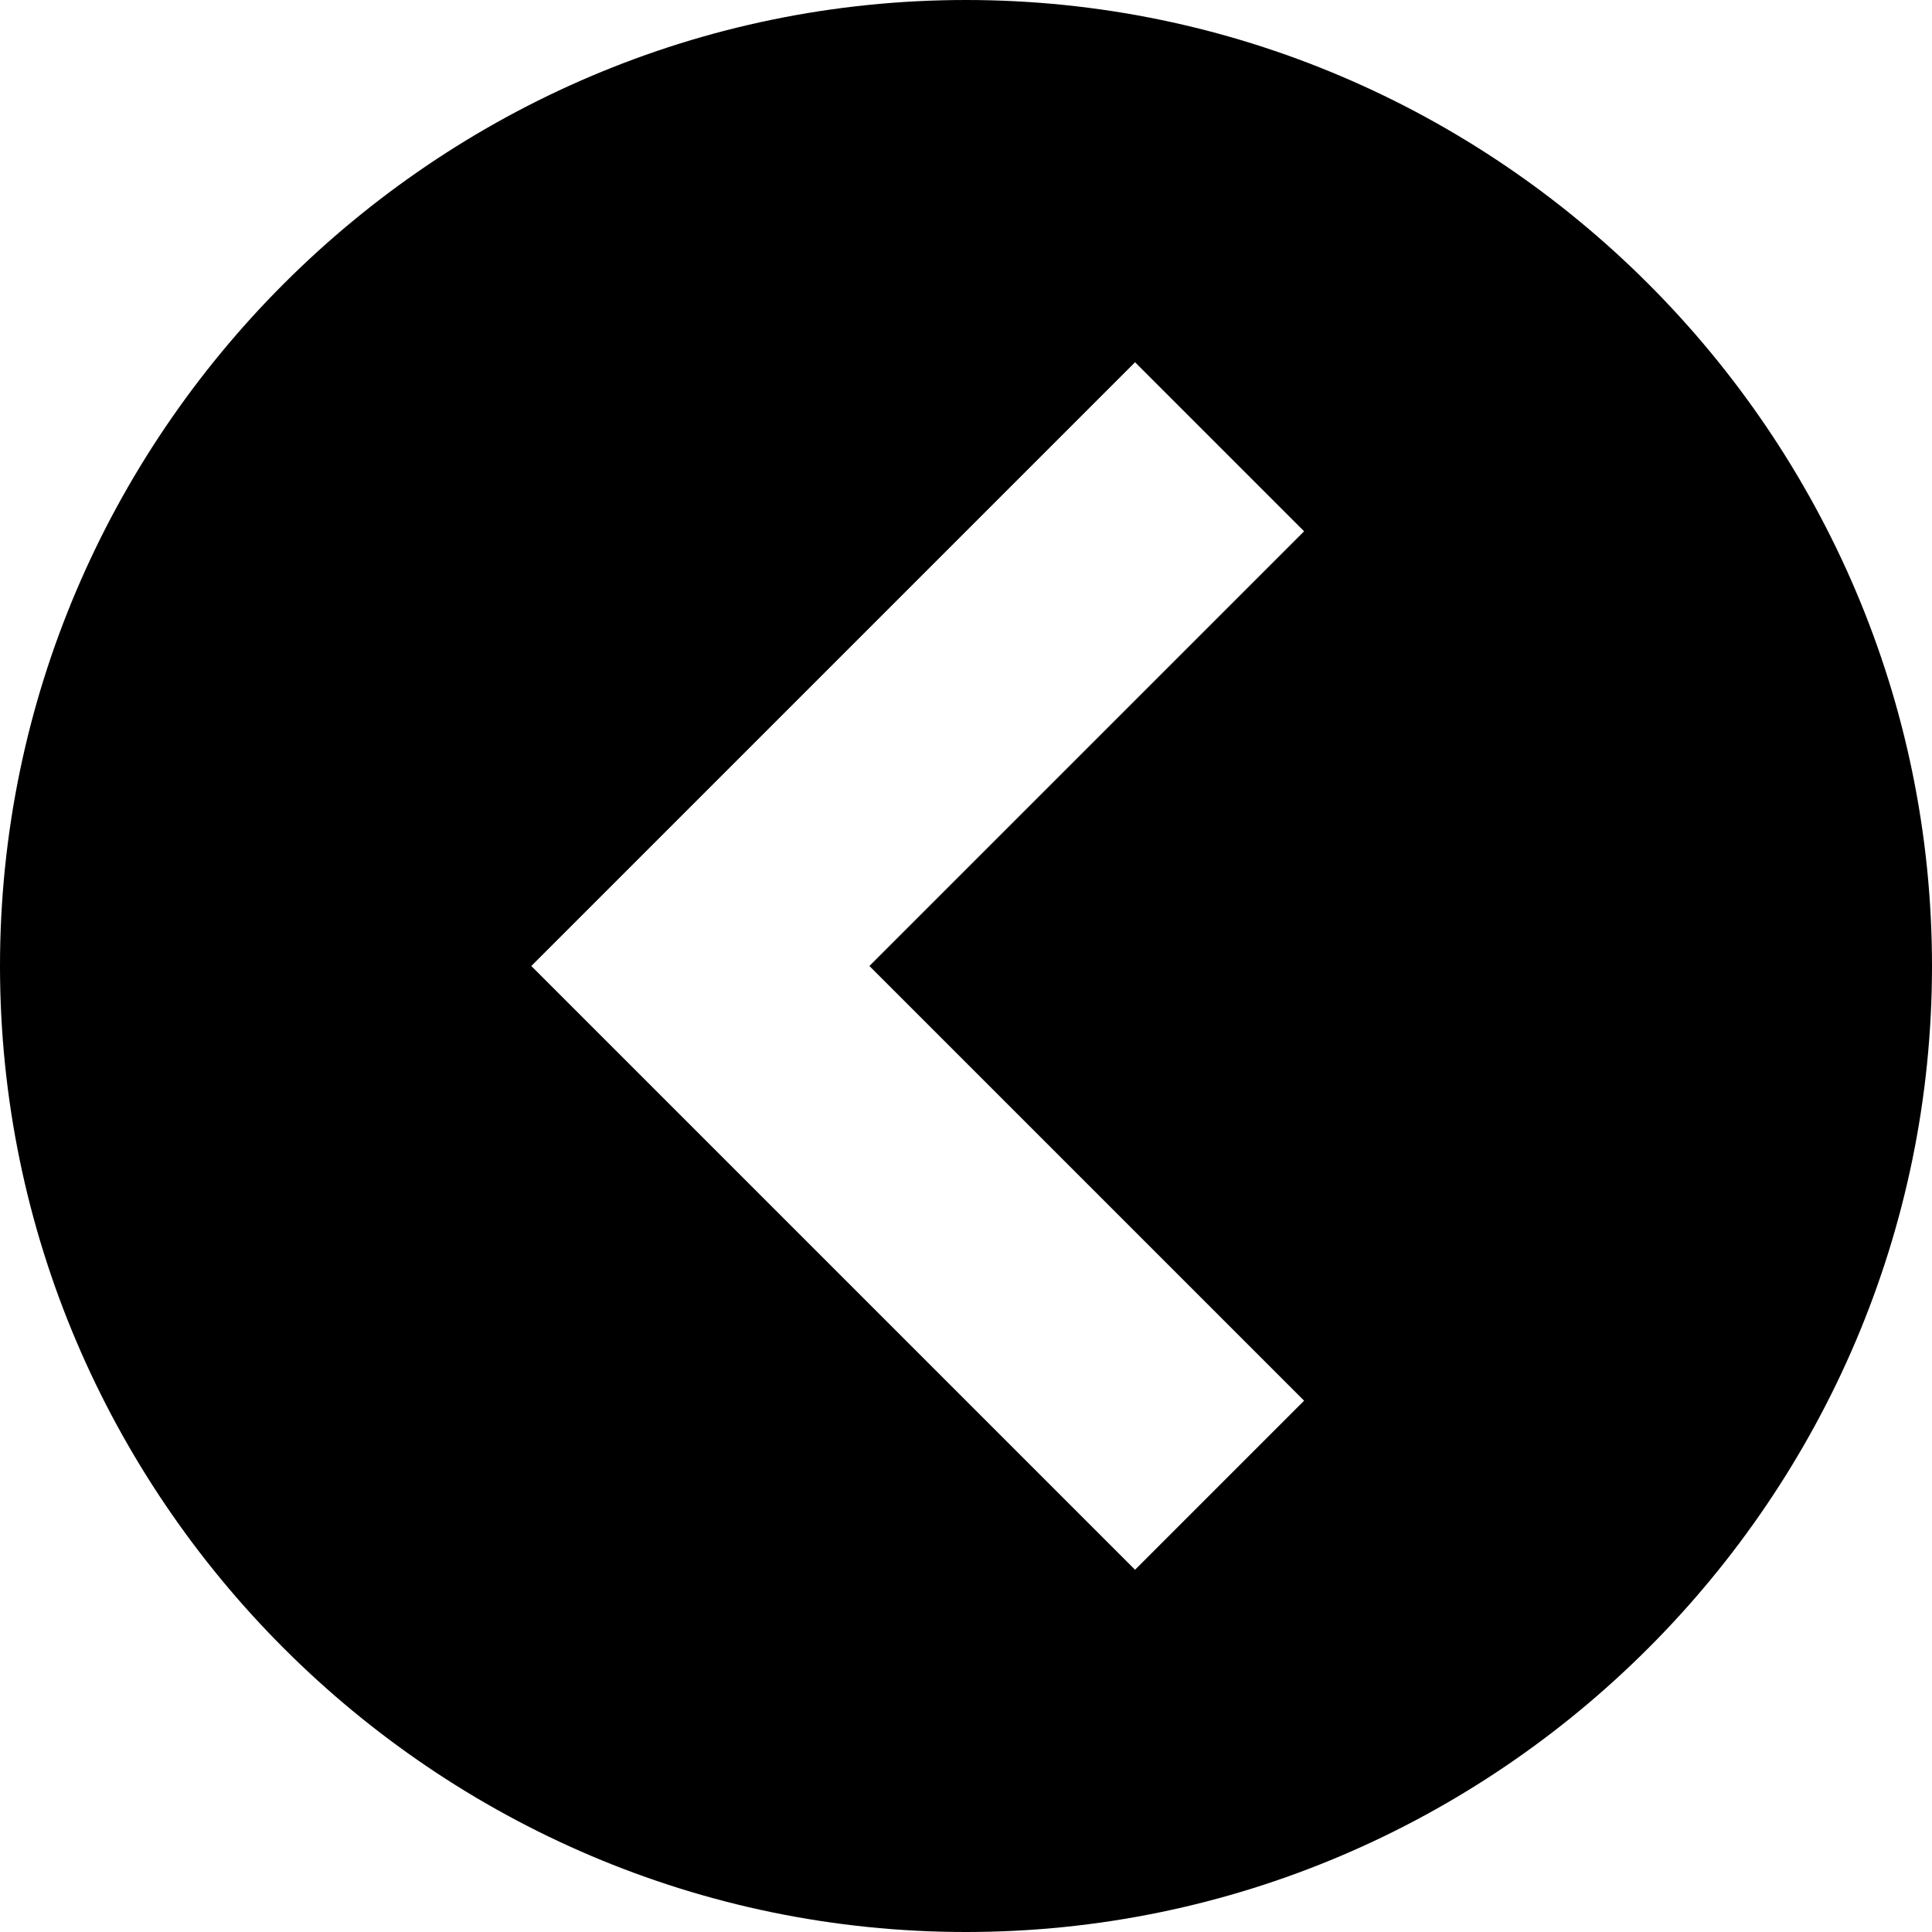 <svg version="1.1" xmlns="http://www.w3.org/2000/svg" xmlns:xlink="http://www.w3.org/1999/xlink" viewBox="0 0 16 16" fill="currentColor"><path fill="currentColor" d="M8 0c-4.4 0-8 3.6-8 8s3.6 8 8 8 8-3.6 8-8-3.6-8-8-8zM10.8 11.6l-1.4 1.4-5-5 5-5 1.4 1.4-3.6 3.6 3.6 3.6z"></path></svg>